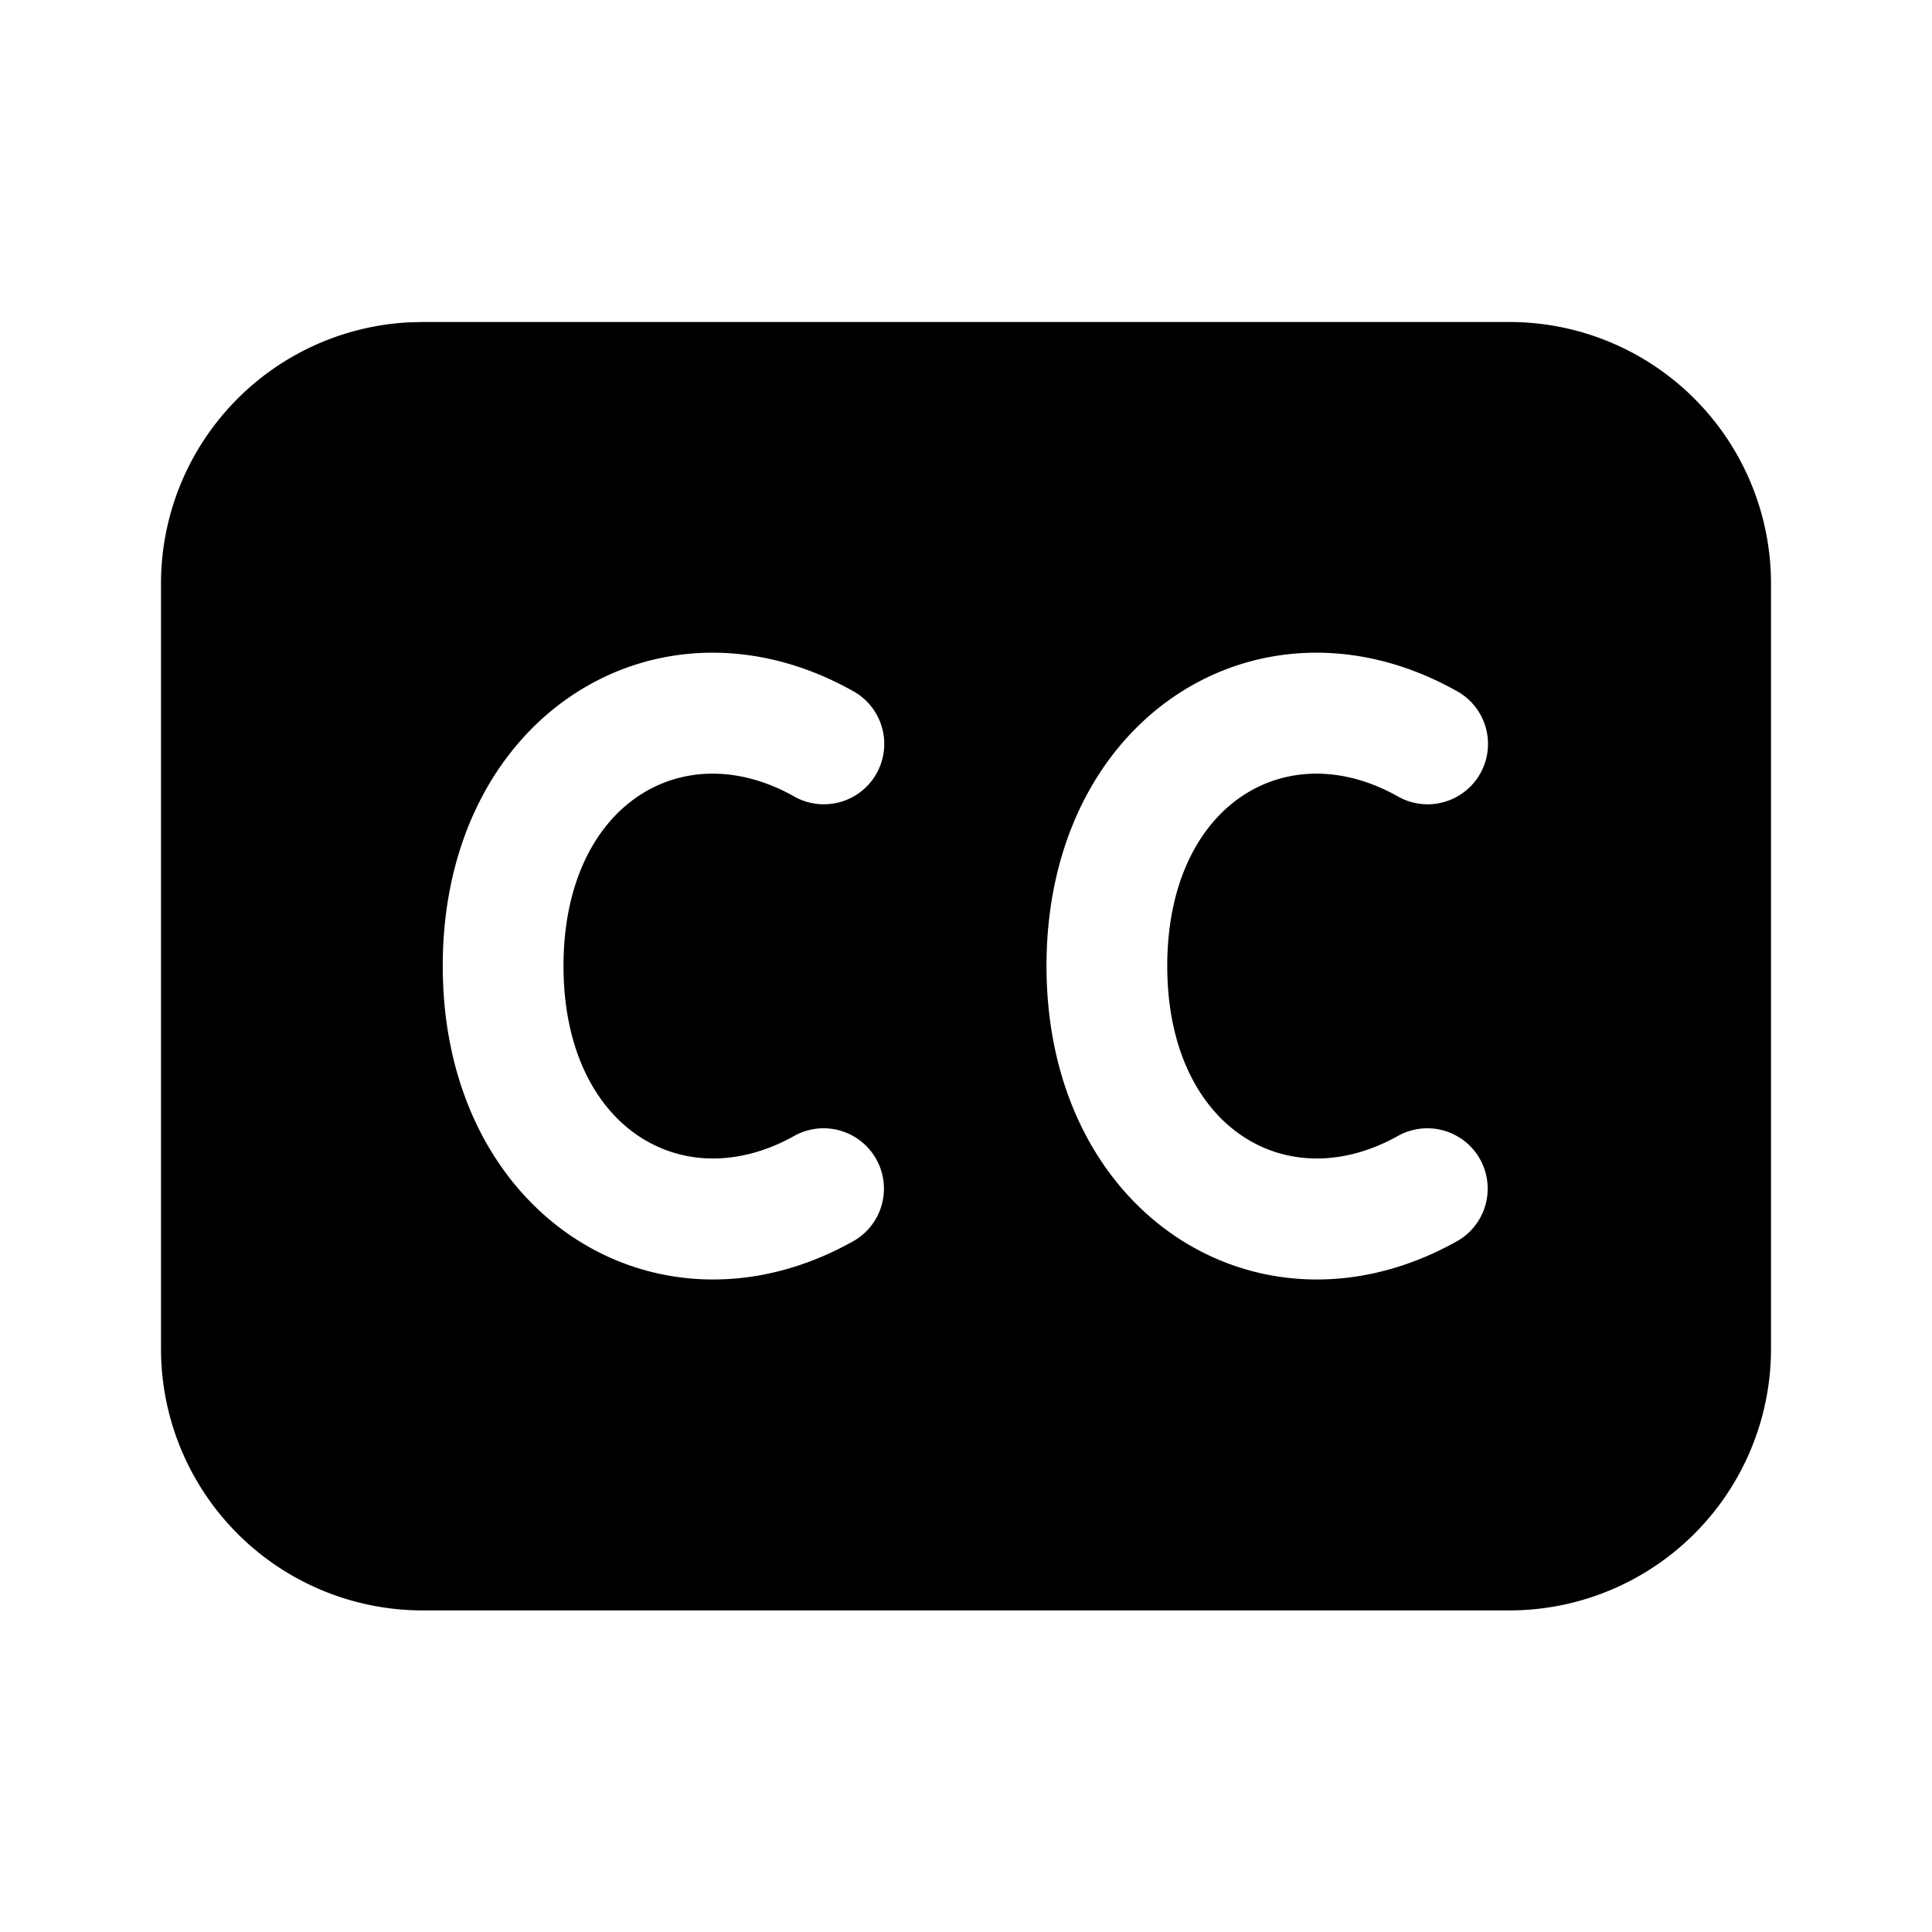 <svg xmlns="http://www.w3.org/2000/svg" xmlns:xlink="http://www.w3.org/1999/xlink" width="24" height="24" viewBox="0 0 24 24"><path fill="currentColor" d="M18.75 4A3.25 3.25 0 0 1 22 7.25v9.505a3.25 3.25 0 0 1-3.25 3.25H5.25A3.25 3.25 0 0 1 2 16.755V7.25a3.25 3.25 0 0 1 3.066-3.245L5.25 4zm-8.128 4.599C8.213 7.225 5.5 8.854 5.5 12c0 3.143 2.715 4.775 5.12 3.407a.75.75 0 0 0-.74-1.304C8.483 14.896 7 14.005 7 12s1.48-2.896 2.878-2.099a.75.75 0 0 0 .744-1.302m7.5 0C15.713 7.225 13 8.854 13 12c0 3.143 2.715 4.775 5.12 3.407a.75.75 0 0 0-.74-1.304c-1.396.793-2.88-.098-2.88-2.103s1.48-2.896 2.878-2.099a.75.75 0 0 0 .744-1.302"/></svg>